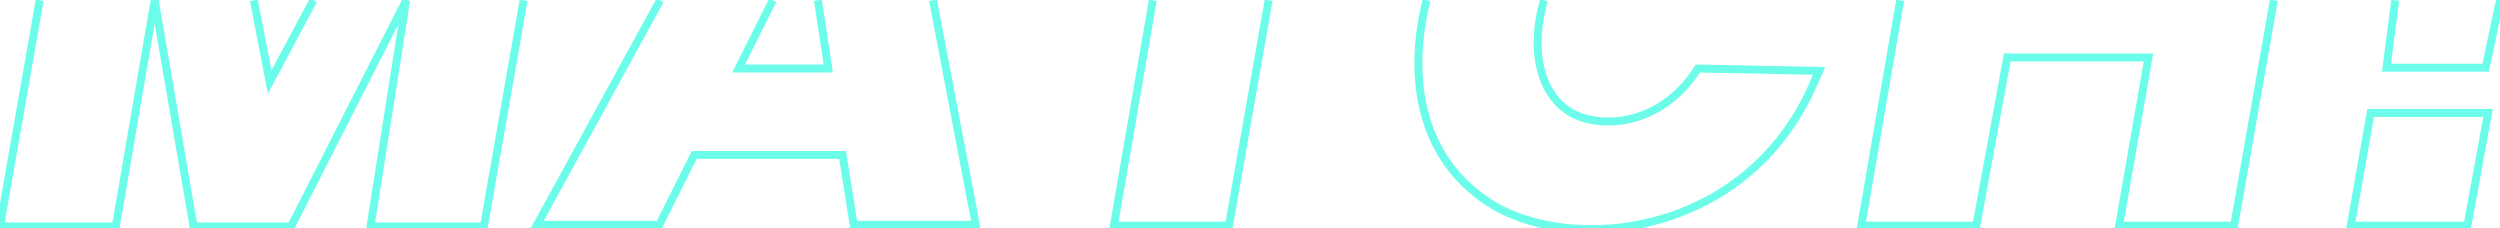 <?xml version="1.0" encoding="utf-8"?>
<!-- Generator: Adobe Illustrator 25.2.0, SVG Export Plug-In . SVG Version: 6.00 Build 0)  -->
<svg version="1.1" id="Layer_1" xmlns="http://www.w3.org/2000/svg" xmlns:xlink="http://www.w3.org/1999/xlink" x="0px" y="0px"
	 viewBox="0 0 315.1 28.8" style="enable-background:new 0 0 315.1 28.8;" xml:space="preserve">
<style type="text/css">
	.st0{fill:none;stroke:#6BFDE9;}
</style>
<g id="Group_122" transform="translate(0.595 0.236)">
	<path id="Path_123" class="st0" d="M4.4-0.2l-5,28.5H14l4.9-28.5l4.9,28.5h12.3L50.6-0.2l-4.5,28.5h14.3l5-28.5"/>
	<path id="Path_124" class="st0" d="M31.4-0.2l2,10.3l5.5-10.3"/>
	<path id="Path_127" class="st0" d="M144.7-0.2l-4.9,28.4h14.5l5-28.4"/>
	<path id="Path_128" class="st0" d="M179.2-0.2L179.2-0.2c-2.2,8.7-1.5,20,8.7,26c11,6.2,33.3,3.1,40.8-17.3"/>
	<path id="Path_129" class="st0" d="M194-0.2L194-0.2c-2.1,7.4,0.1,13.5,5.2,14.9c4.8,1.3,10.7-0.7,14.2-6.3c0,0,15.3,0.3,15.3,0.3
		l-0.7,1.6"/>
	<path id="Path_130" class="st0" d="M238.9-0.2L234,28.2h14.5L252.4,7h17.8l-3.7,21.2H281l5-28.4"/>
	<path id="Path_131" class="st0" d="M298.2,14l-2.5,14.2h14.7l2.6-14.2H298.2z"/>
	<path id="Path_132" class="st0" d="M301.3-0.2l-1.1,8.5h12.5l1.8-8.5"/>
	<path id="Path_125" class="st0" d="M82.6-0.2L67.1,28.1h15.4l4.4-8.8h18.7l1.4,8.8h15.4L117-0.2"/>
	<path id="Path_126" class="st0" d="M96.8-0.2l-4.3,8.6h11.3l-1.3-8.6"/>
</g>
</svg>

